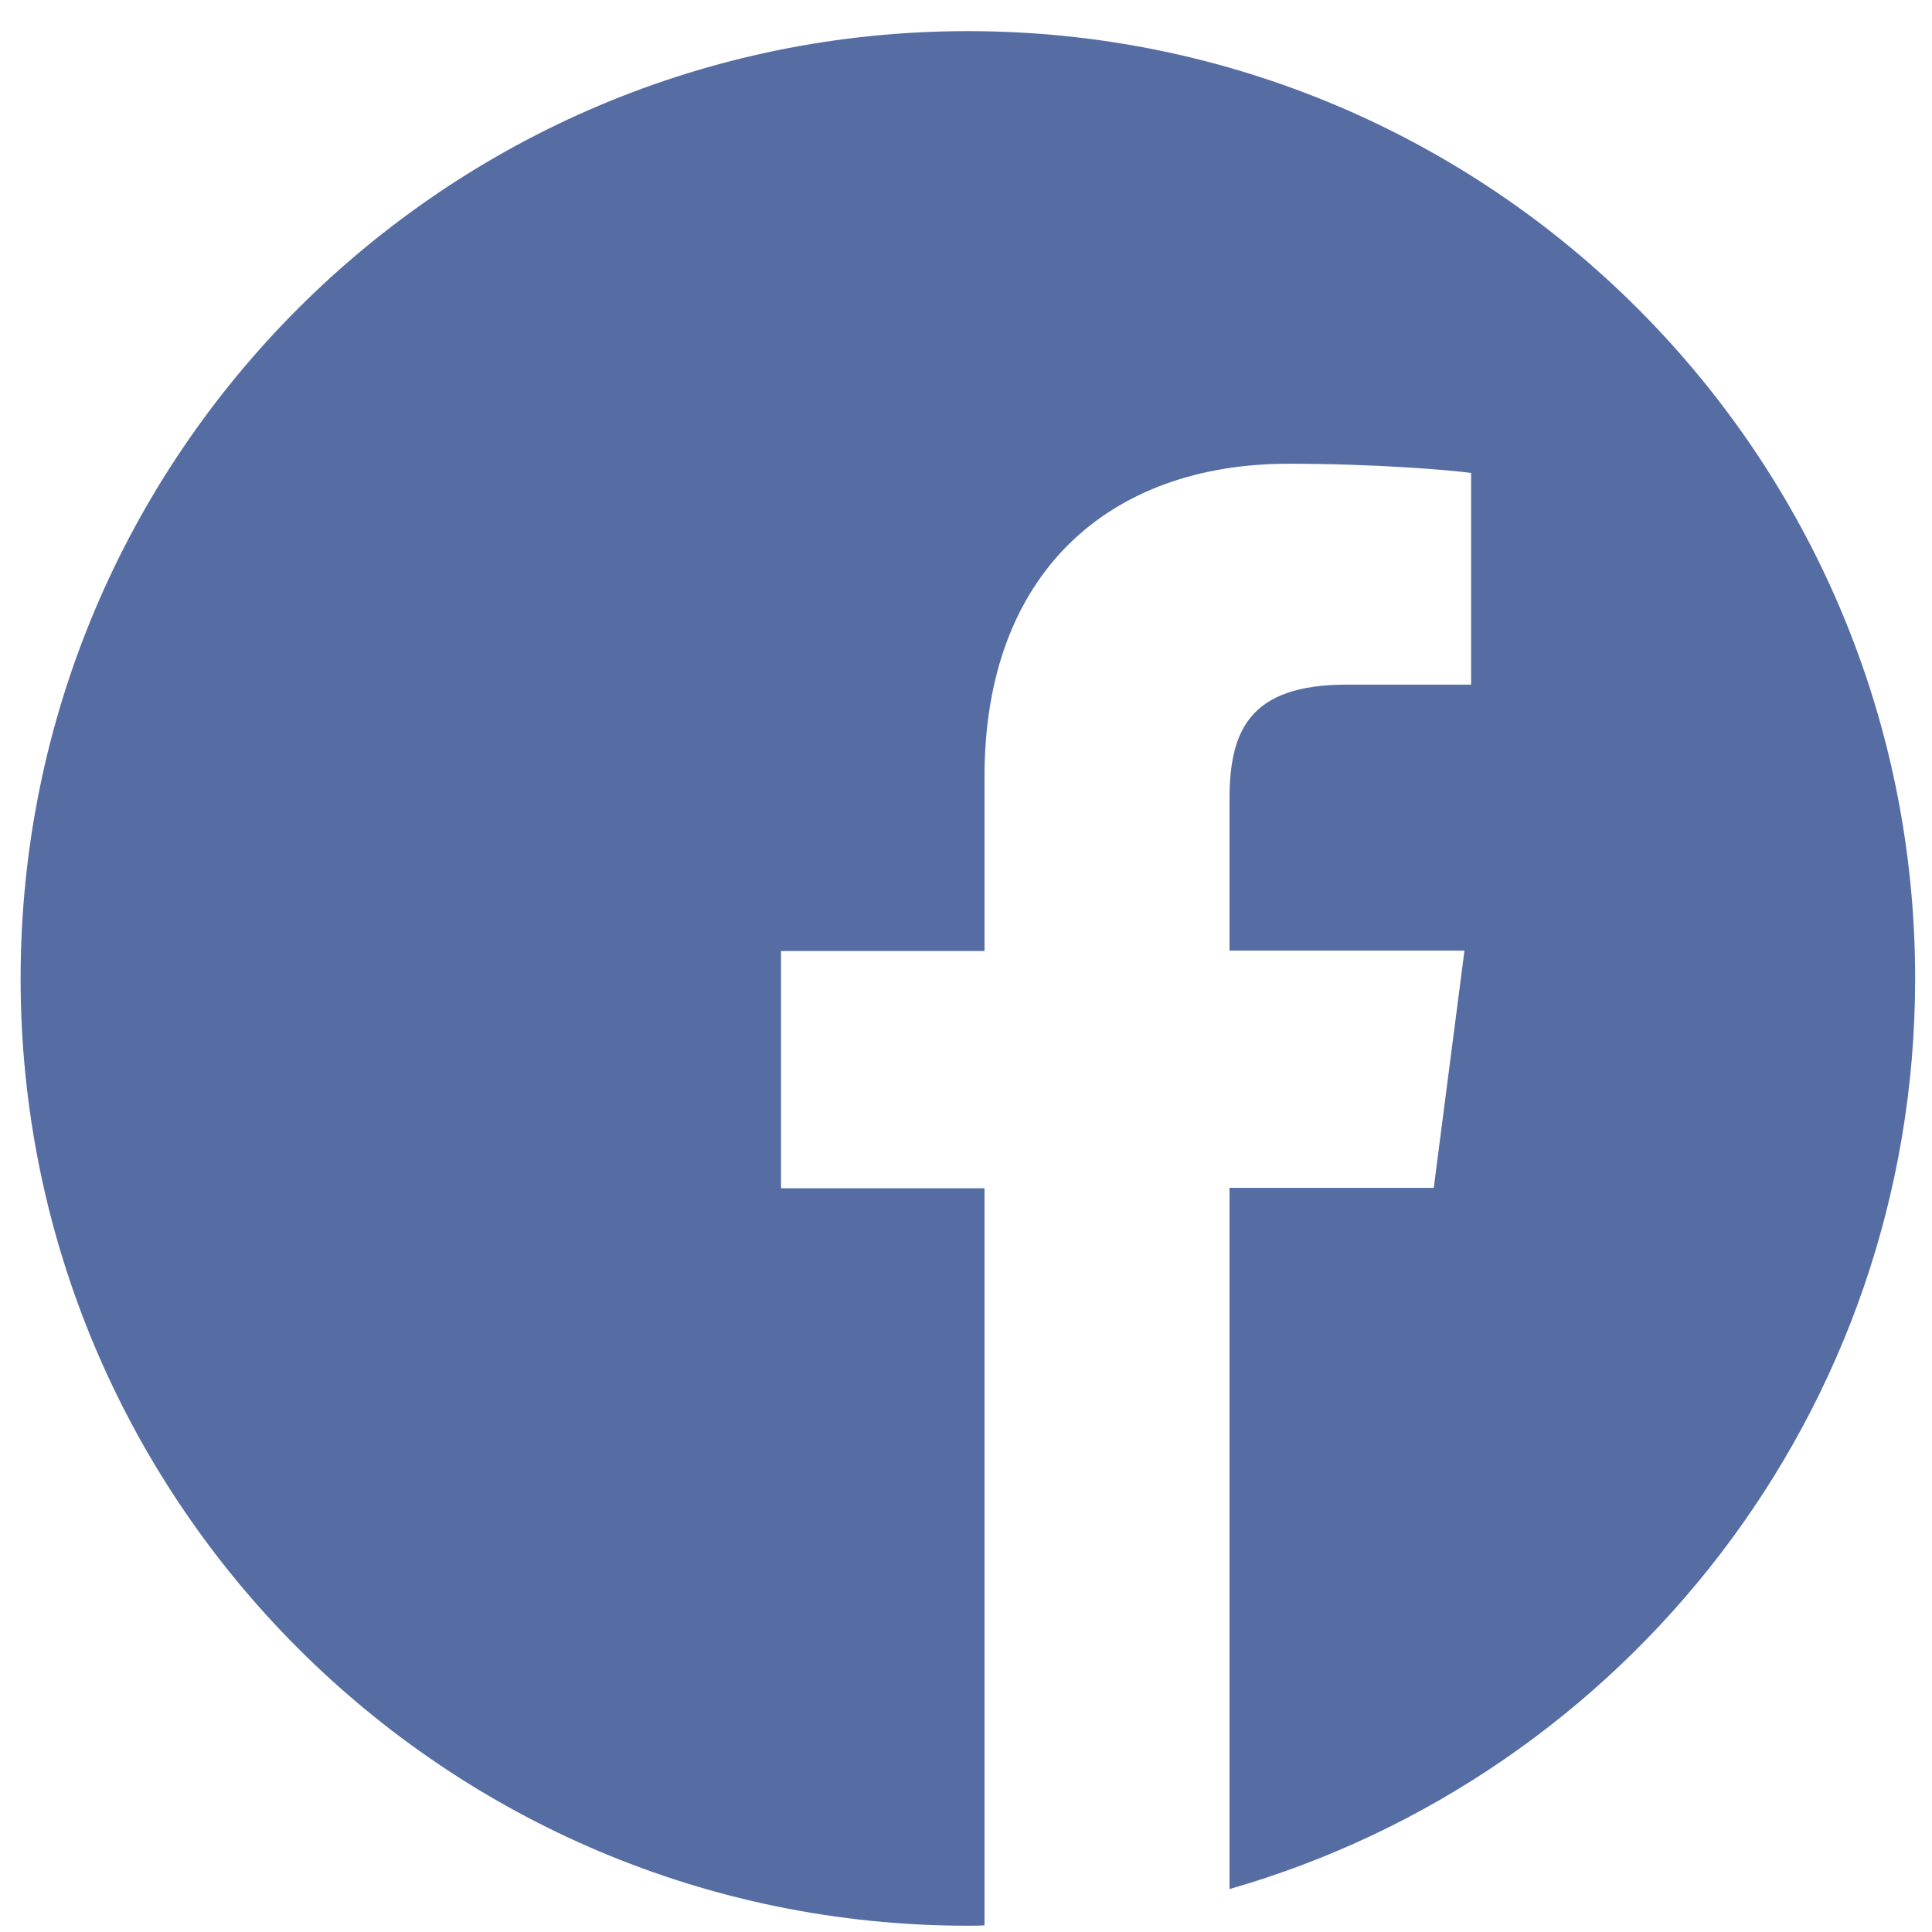 <svg width="36" height="36" viewBox="0 0 36 36" fill="none" xmlns="http://www.w3.org/2000/svg">
<g opacity="0.88" clip-path="url(#clip0)">
<path d="M35.686 18.232C35.686 8.482 27.785 0.58 18.035 0.58C8.285 0.58 0.384 8.482 0.384 18.232C0.384 27.981 8.285 35.883 18.035 35.883C18.138 35.883 18.242 35.883 18.345 35.876V22.141H14.553V17.721H18.345V14.467C18.345 10.695 20.648 8.641 24.013 8.641C25.626 8.641 27.012 8.758 27.412 8.813V12.757H25.095C23.268 12.757 22.91 13.626 22.91 14.901V17.714H27.288L26.716 22.134H22.91V35.2C30.287 33.084 35.686 26.292 35.686 18.232Z" fill="#3F5A98"/>
</g>
<defs>
<clipPath id="clip0">
<rect width="35.303" height="35.303" fill="white" transform="translate(0.384 0.58)"/>
</clipPath>
</defs>
</svg>
